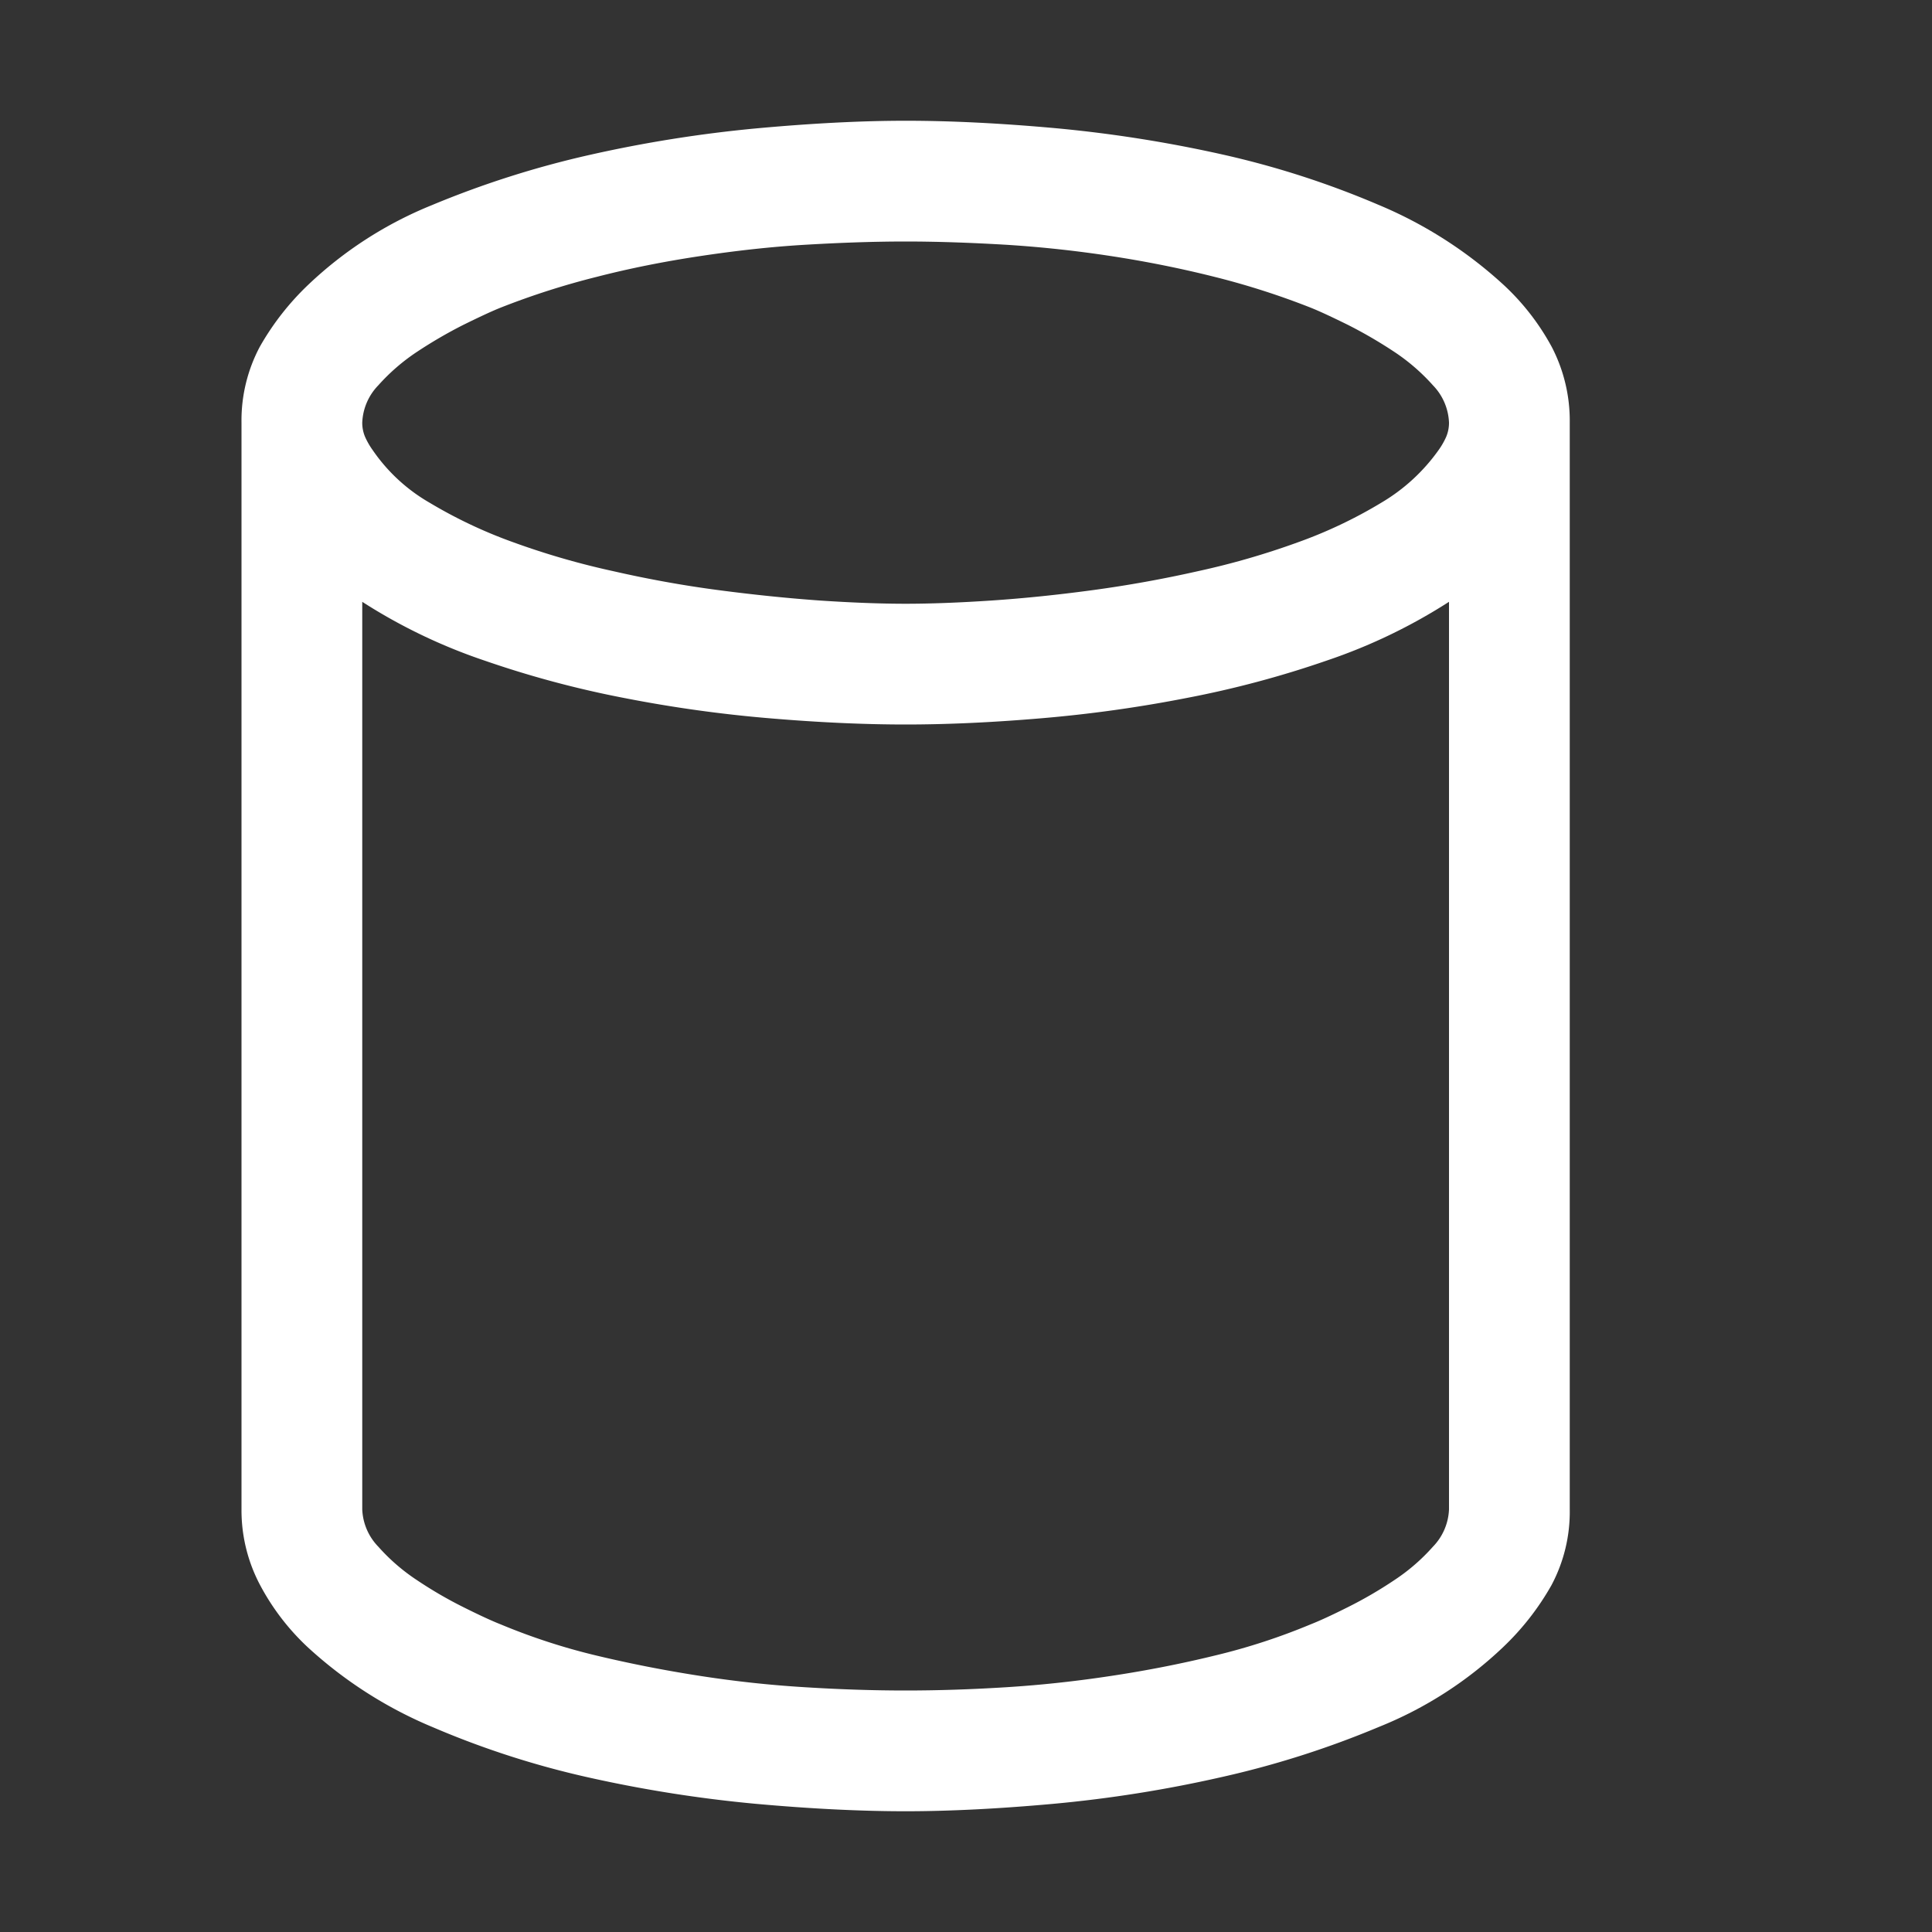 <svg id="Layer_1" data-name="Layer 1" xmlns="http://www.w3.org/2000/svg" viewBox="0 0 16 16"><rect x="0" y="0" width="16" height="16" fill="#333333" stroke="none"/><defs><style>.cls-1{fill:#fff;}.cls-2{fill:none;}</style></defs><title>bv</title><path class="cls-1" d="M7.5,1q.563,0,1.246.062a10.962,10.962,0,0,1,1.367.215,7.406,7.406,0,0,1,1.3.418,3.558,3.558,0,0,1,1.039.664,1.991,1.991,0,0,1,.4.516A1.327,1.327,0,0,1,13,3.5v9a1.292,1.292,0,0,1-.152.629,2.2,2.2,0,0,1-.4.512,3.24,3.24,0,0,1-1.027.66,7.741,7.741,0,0,1-1.313.418,10.706,10.706,0,0,1-1.379.219Q8.047,15,7.5,15q-.562,0-1.246-.062a10.962,10.962,0,0,1-1.367-.215,7.323,7.323,0,0,1-1.3-.418,3.538,3.538,0,0,1-1.039-.664,1.958,1.958,0,0,1-.395-.516A1.322,1.322,0,0,1,2,12.5v-9a1.3,1.3,0,0,1,.152-.629,2.217,2.217,0,0,1,.4-.512A3.257,3.257,0,0,1,3.574,1.7a7.924,7.924,0,0,1,1.313-.418,10.883,10.883,0,0,1,1.379-.219Q6.953,1,7.5,1Zm0,1c-.266,0-.543.01-.832.027s-.579.05-.871.094-.577.1-.856.172a6.4,6.4,0,0,0-.793.254c-.078.031-.182.08-.312.144a3.808,3.808,0,0,0-.383.223,1.645,1.645,0,0,0-.32.277A.47.47,0,0,0,3,3.5a.3.3,0,0,0,.023.117.618.618,0,0,0,.063.11,1.445,1.445,0,0,0,.473.437,3.925,3.925,0,0,0,.695.328,6.414,6.414,0,0,0,.824.238q.438.1.871.157t.836.086Q7.189,5,7.5,5t.715-.027q.4-.027.836-.086t.871-.157a6.414,6.414,0,0,0,.824-.238,3.827,3.827,0,0,0,.692-.328,1.542,1.542,0,0,0,.476-.437.618.618,0,0,0,.063-.11A.3.3,0,0,0,12,3.5a.47.47,0,0,0-.133-.309,1.645,1.645,0,0,0-.32-.277,3.808,3.808,0,0,0-.383-.223c-.13-.064-.234-.113-.312-.144a6.4,6.4,0,0,0-.793-.254q-.418-.105-.856-.172t-.871-.094C8.043,2.01,7.766,2,7.5,2Zm0,12q.4,0,.832-.027t.871-.094q.438-.066.856-.168a5.182,5.182,0,0,0,.793-.258q.117-.046.312-.144a3.461,3.461,0,0,0,.383-.223,1.612,1.612,0,0,0,.32-.277A.47.47,0,0,0,12,12.5V4.984a4.572,4.572,0,0,1-1.008.485,8.312,8.312,0,0,1-1.168.312,11.149,11.149,0,0,1-1.207.168Q8.015,6,7.5,6T6.379,5.949a11.047,11.047,0,0,1-1.207-.168,8.368,8.368,0,0,1-1.164-.312A4.572,4.572,0,0,1,3,4.984V12.5a.47.47,0,0,0,.133.309,1.612,1.612,0,0,0,.32.277,3.461,3.461,0,0,0,.383.223q.2.1.312.144a5.182,5.182,0,0,0,.793.258q.418.1.856.168t.871.094Q7.1,14,7.5,14Z"/><rect class="cls-2" width="16" height="16"/></svg>